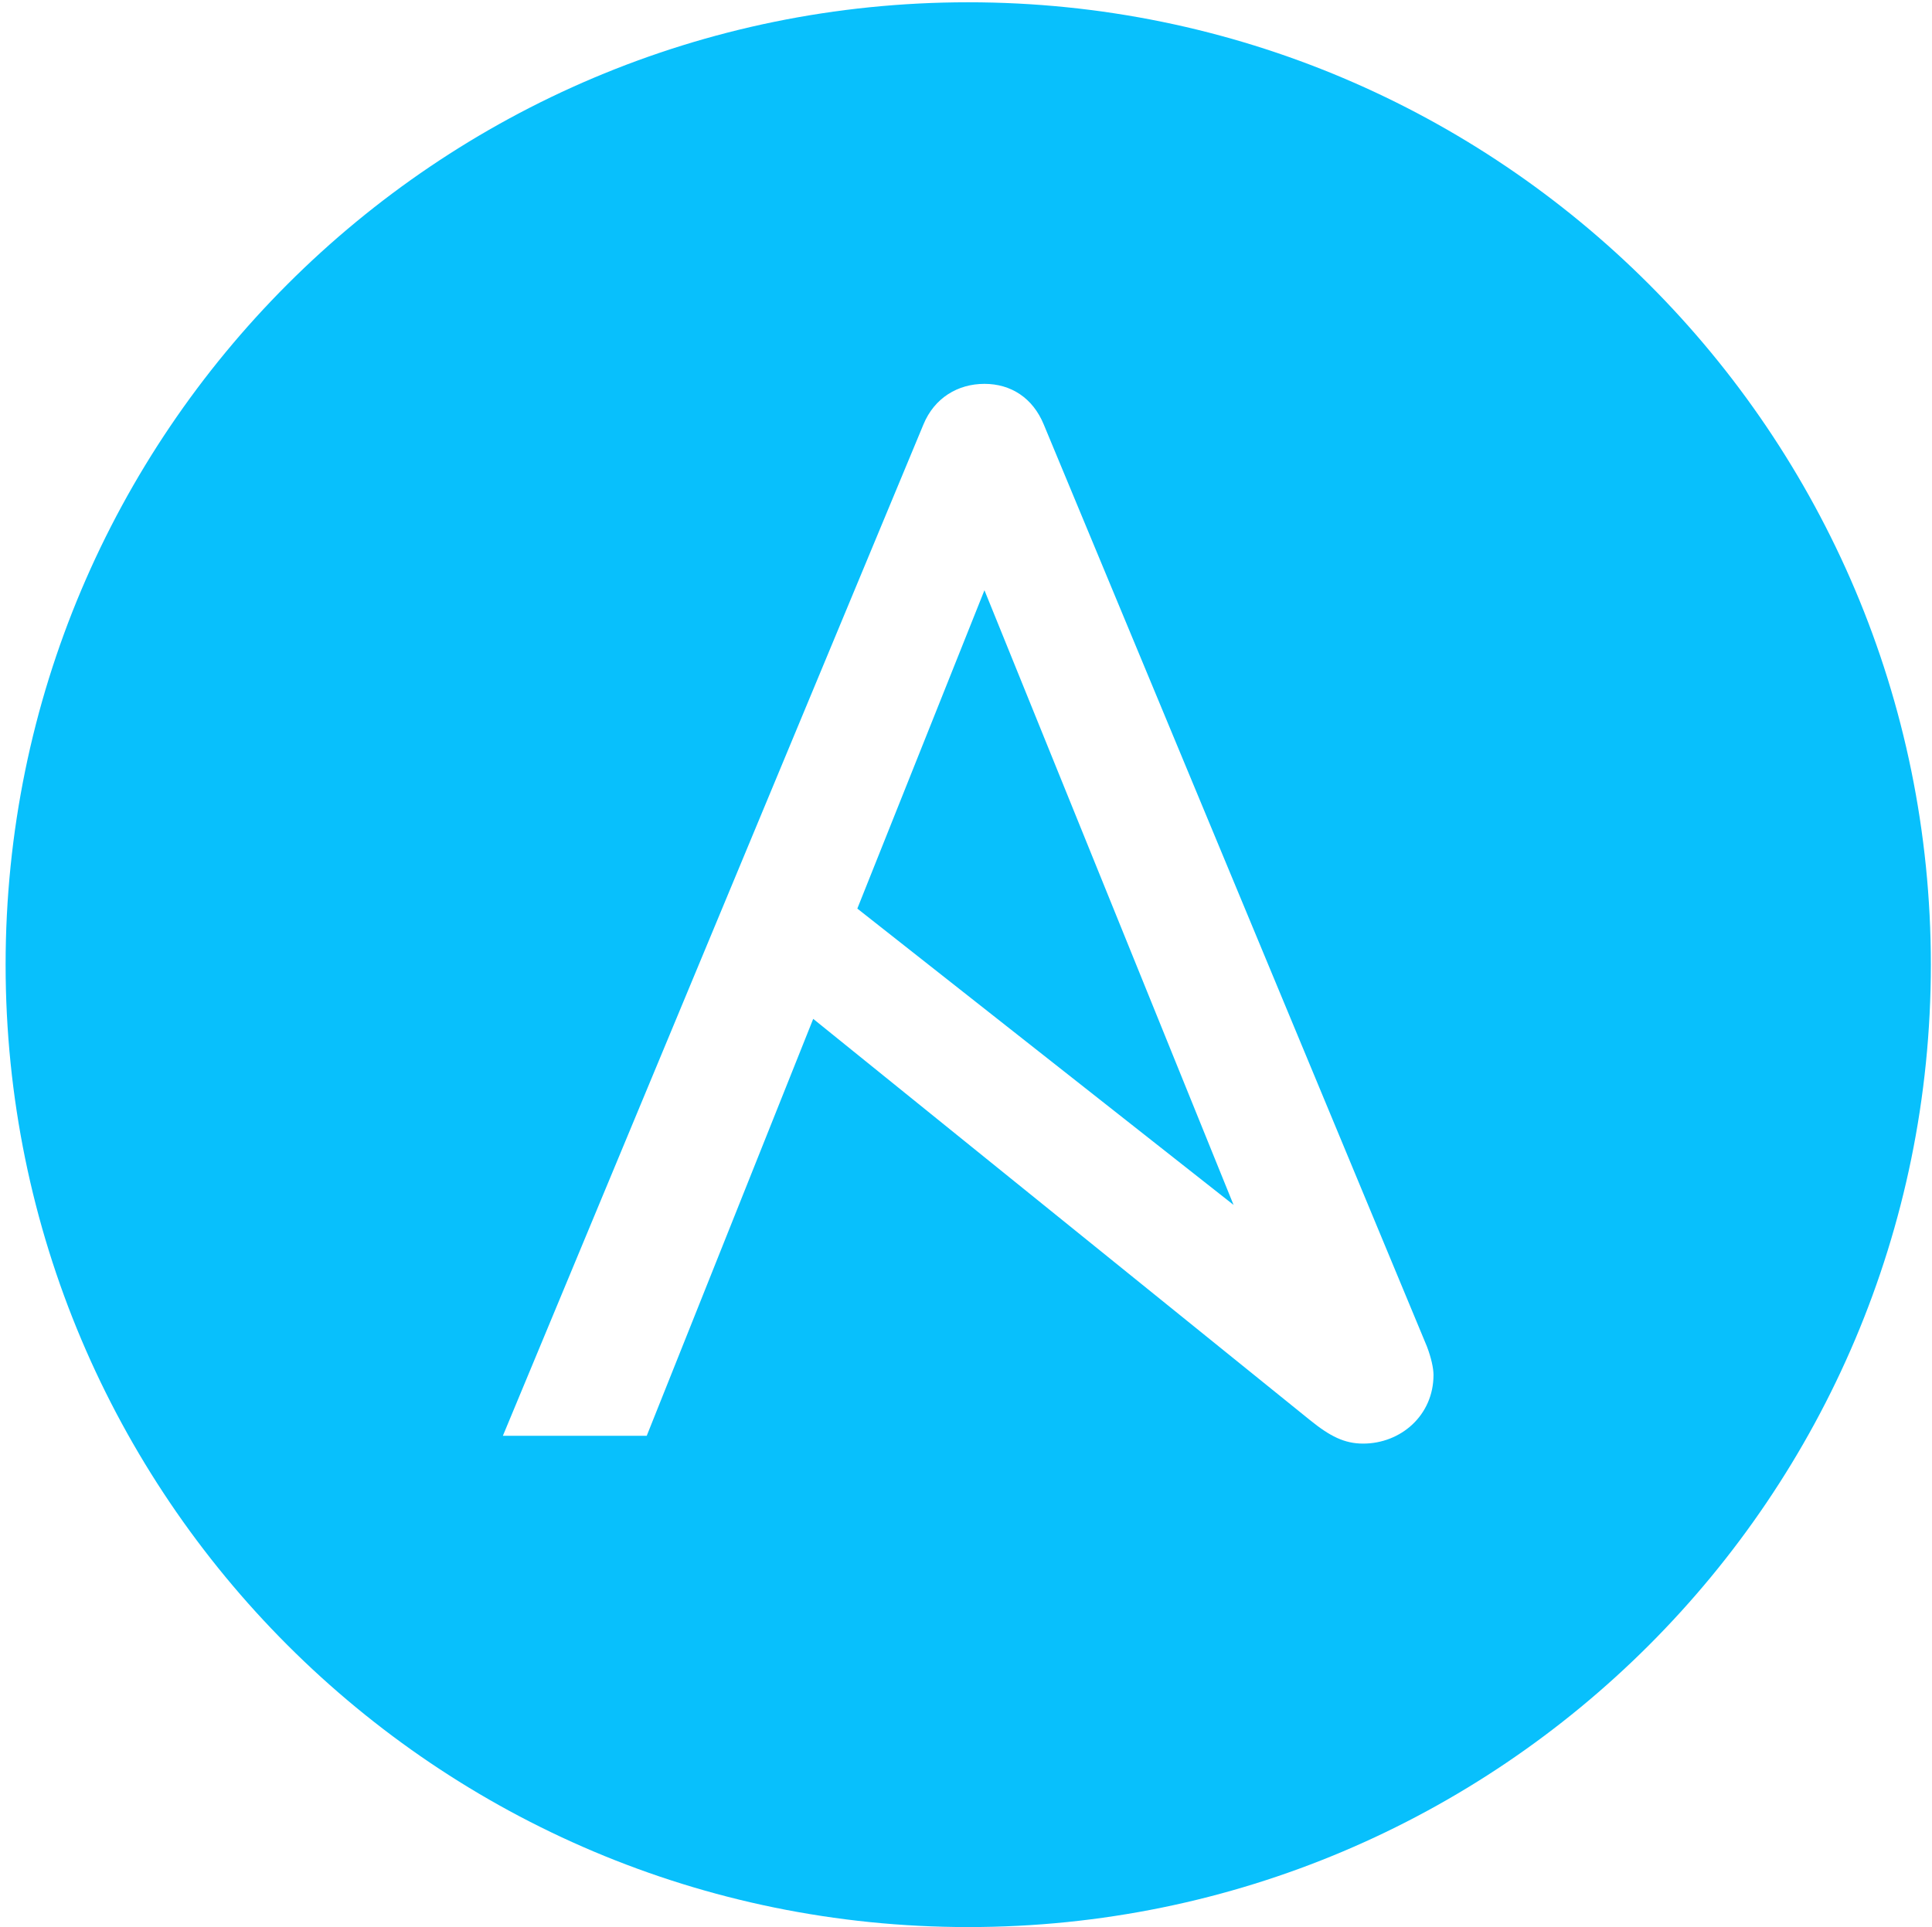 <?xml version="1.0" encoding="utf-8"?>
<!-- Generator: Adobe Illustrator 19.2.1, SVG Export Plug-In . SVG Version: 6.00 Build 0)  -->
<svg version="1.1" id="Layer_1" xmlns="http://www.w3.org/2000/svg" xmlns:xlink="http://www.w3.org/1999/xlink" x="0px" y="0px"
	 viewBox="0 0 2032 2027.2" style="enable-background:new 0 0 2032 2027.2;" xml:space="preserve">
<style type="text/css">
	.st0{fill:#08C0FC;}
</style>
<path class="st0" d="M2030.8,1014.8c0,559.2-453.3,1012.4-1012.4,1012.4C459.2,2027.2,5.9,1574,5.9,1014.8
	C5.9,455.7,459.2,2.4,1018.3,2.4C1577.5,2.4,2030.8,455.7,2030.8,1014.8 M1035.4,620.9l262,646.6L901.7,955.8L1035.4,620.9
	L1035.4,620.9z M1500.8,1416.5l-403-969.9c-11.5-28-34.5-42.8-62.4-42.8c-28,0-52.7,14.8-64.2,42.8L528.9,1510.4h151.3l175.1-438.6
	l522.5,422.1c21,17,36.2,24.7,55.9,24.7c39.5,0,74-29.6,74-72.3C1507.7,1439.4,1505.3,1428.3,1500.8,1416.5L1500.8,1416.5z"/>
</svg>
